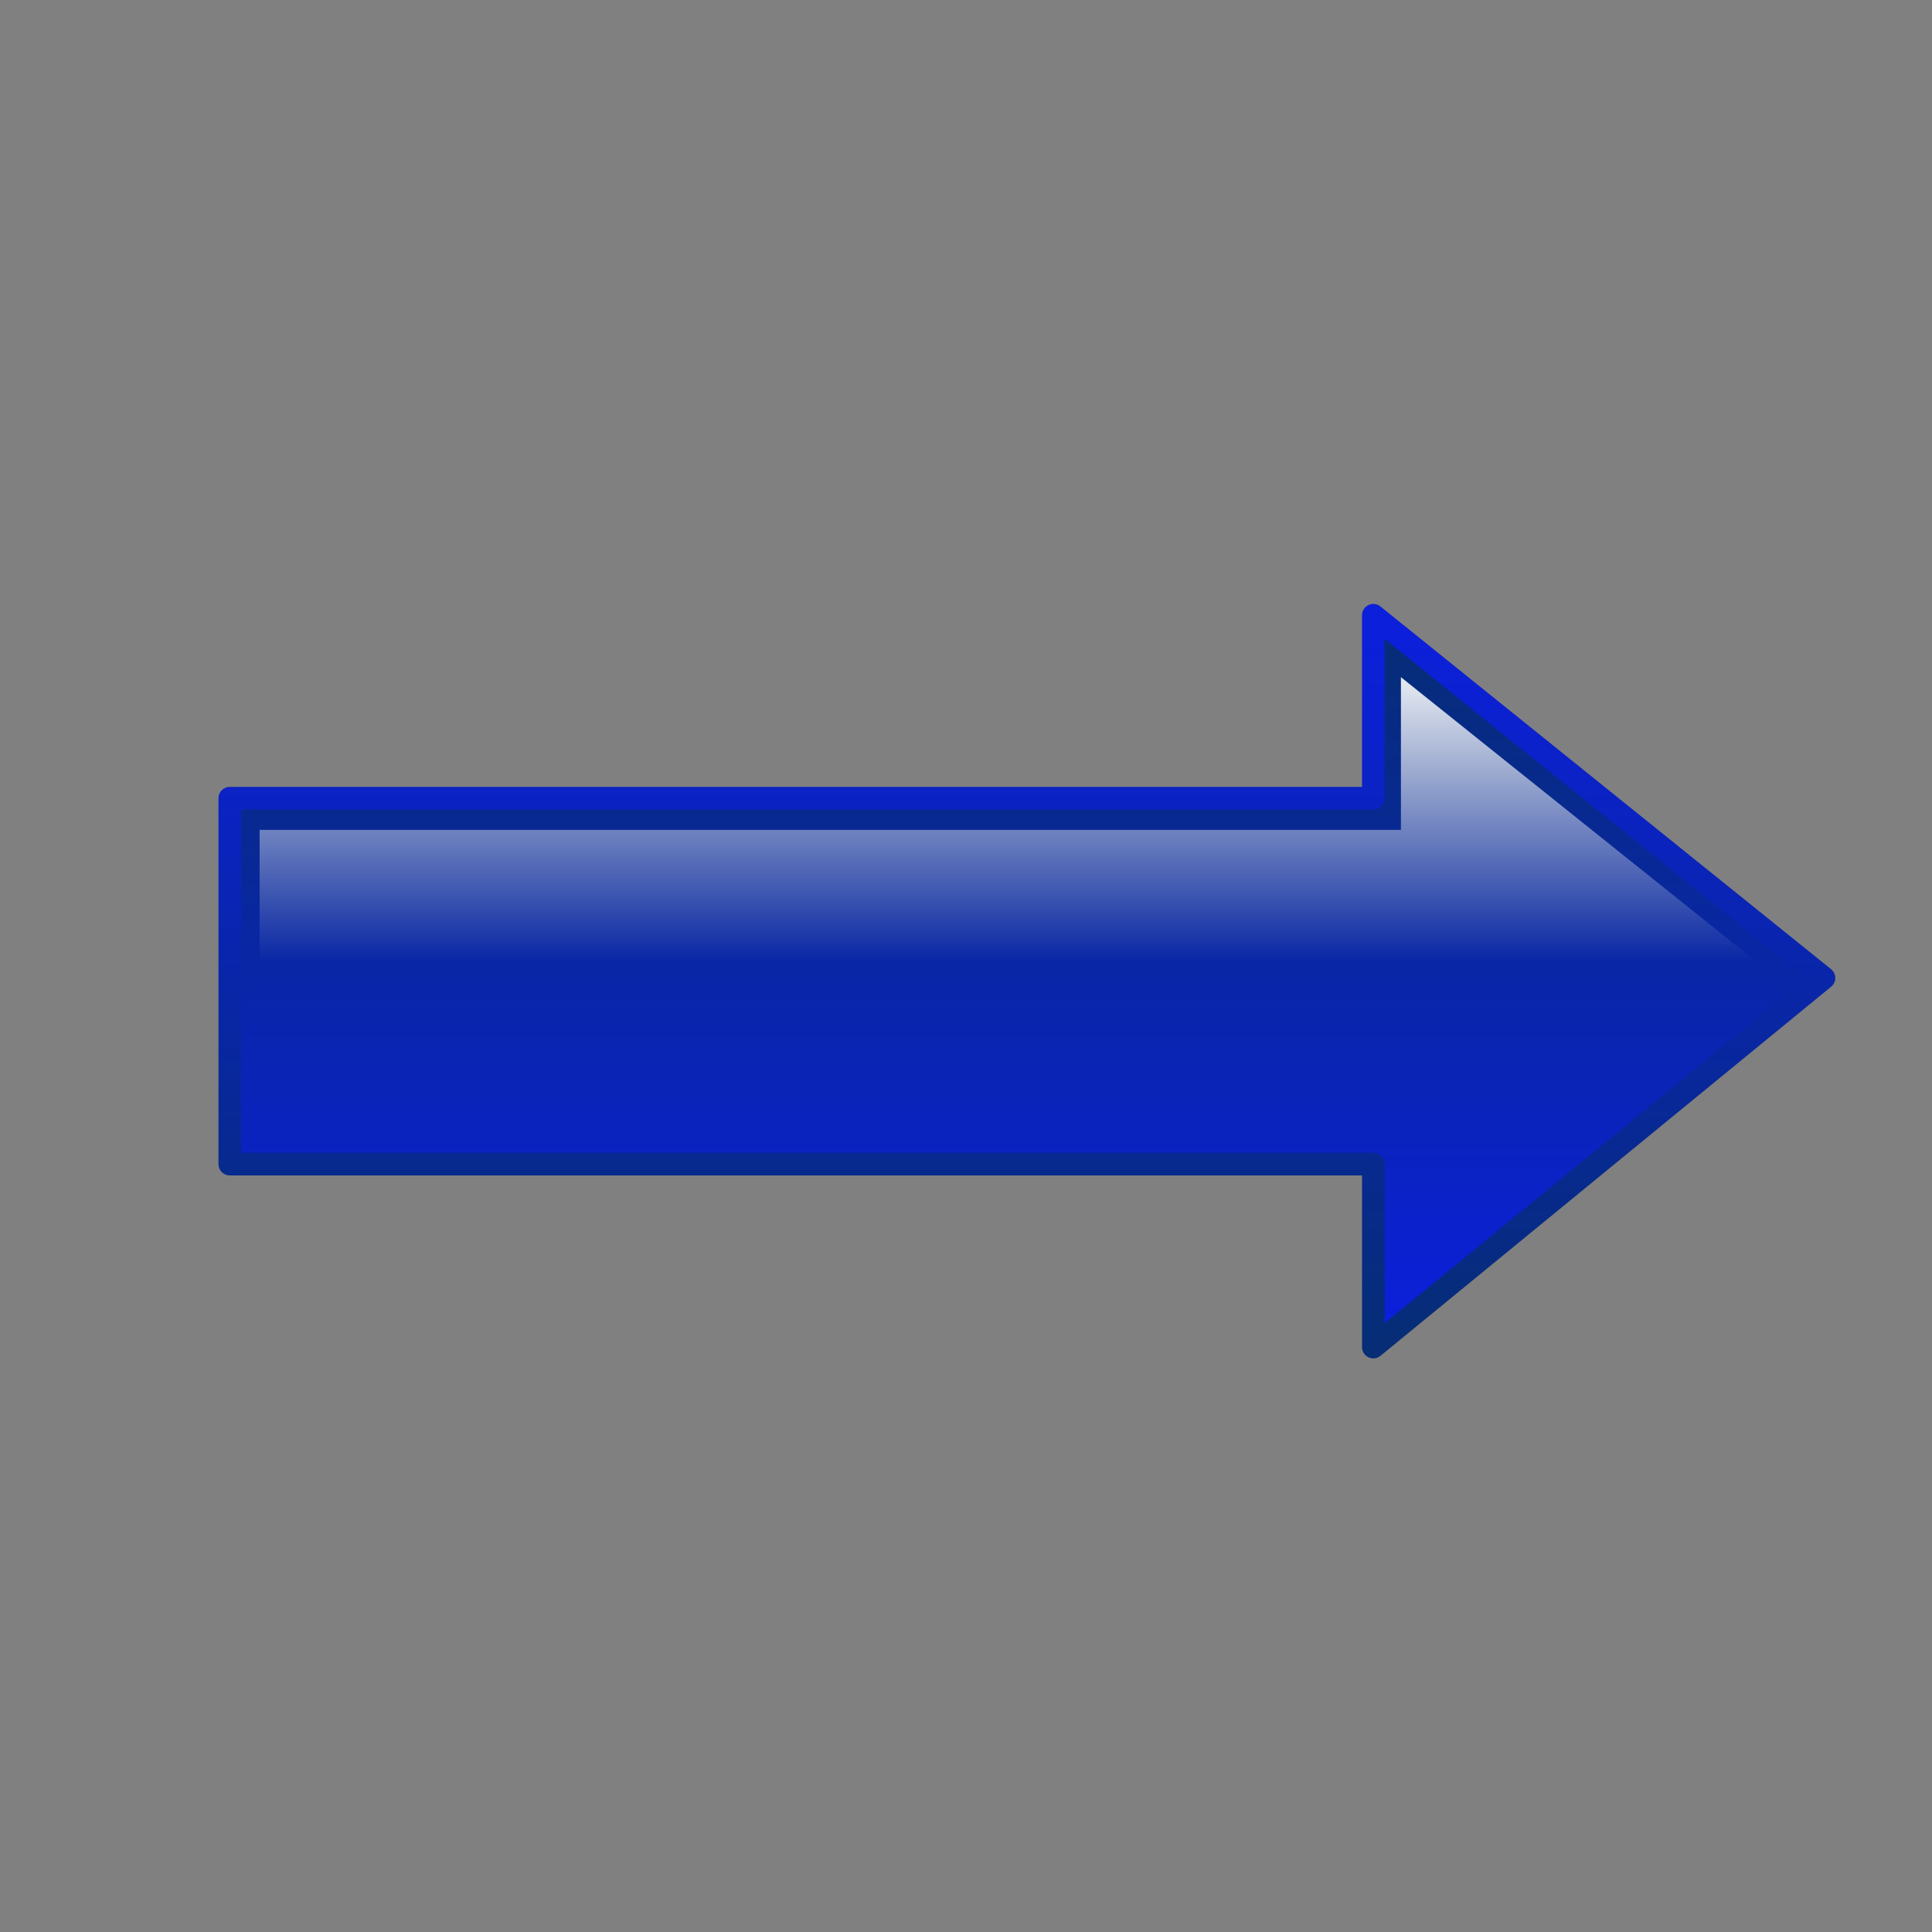 <?xml version="1.0" encoding="UTF-8" standalone="no"?>
<!-- Created with Inkscape (http://www.inkscape.org/) -->
<svg
   xmlns:dc="http://purl.org/dc/elements/1.1/"
   xmlns:cc="http://web.resource.org/cc/"
   xmlns:rdf="http://www.w3.org/1999/02/22-rdf-syntax-ns#"
   xmlns:svg="http://www.w3.org/2000/svg"
   xmlns="http://www.w3.org/2000/svg"
   xmlns:xlink="http://www.w3.org/1999/xlink"
   xmlns:sodipodi="http://inkscape.sourceforge.net/DTD/sodipodi-0.dtd"
   xmlns:inkscape="http://www.inkscape.org/namespaces/inkscape"
   width="22px"
   id="svg1"
   height="22px"
   sodipodi:version="0.32"
   sodipodi:docname="arrow.svg"
   sodipodi:docbase="/home/cbn/programs/kst/graphics/kst/kst/svg_icons"
   inkscape:version="0.41">
  <rect width="100%" height="100%" fill="#808080" stroke="none"/>
  <defs
     id="defs3">
    <linearGradient
       id="linearGradient1694">
      <stop
         style="stop-color:#ffffff;stop-opacity:0;"
         offset="0"
         id="stop1695" />
      <stop
         style="stop-color:#ffffff;stop-opacity:1;"
         offset="1"
         id="stop1696" />
    </linearGradient>
    <linearGradient
       id="linearGradient1683">
      <stop
         style="stop-color:#0c1fdb;stop-opacity:1;"
         offset="0"
         id="stop1684" />
      <stop
         style="stop-color:#062d76;stop-opacity:1;"
         offset="1"
         id="stop1685" />
    </linearGradient>
    <linearGradient
       xlink:href="#linearGradient1683"
       y2="636.255"
       y1="1035.334"
       x2="242.398"
       x1="242.398"
       id="linearGradient1686"
       gradientUnits="userSpaceOnUse"
       gradientTransform="scale(1.475,0.678)"
       inkscape:collect="always" />
    <linearGradient
       xlink:href="#linearGradient1683"
       y2="1038.944"
       y1="635.747"
       x2="240.862"
       x1="240.862"
       id="linearGradient1690"
       gradientUnits="userSpaceOnUse"
       gradientTransform="scale(1.475,0.678)"
       inkscape:collect="always" />
    <linearGradient
       xlink:href="#linearGradient1694"
       y2="646.062"
       y1="827.013"
       x2="244.86"
       x1="244.86"
       id="linearGradient1692"
       gradientUnits="userSpaceOnUse"
       gradientTransform="scale(1.479,0.676)"
       inkscape:collect="always" />
    <linearGradient
       xlink:href="#linearGradient1683"
       y2="636.255"
       y1="1035.334"
       x2="242.398"
       x1="242.398"
       id="linearGradient1700"
       gradientUnits="userSpaceOnUse"
       gradientTransform="scale(1.475,0.678)"
       inkscape:collect="always" />
    <linearGradient
       xlink:href="#linearGradient1683"
       y2="1038.944"
       y1="635.747"
       x2="240.862"
       x1="240.862"
       id="linearGradient1701"
       gradientUnits="userSpaceOnUse"
       gradientTransform="scale(1.475,0.678)"
       inkscape:collect="always" />
    <linearGradient
       xlink:href="#linearGradient1694"
       y2="646.062"
       y1="827.013"
       x2="244.86"
       x1="244.86"
       id="linearGradient1702"
       gradientUnits="userSpaceOnUse"
       gradientTransform="scale(1.479,0.676)"
       inkscape:collect="always" />
  </defs>
  <sodipodi:namedview
     showgrid="false"
     pagecolor="#ffffff"
     id="base"
     borderopacity="1.0"
     bordercolor="#666666"
     inkscape:zoom="33.636364"
     inkscape:window-y="39"
     inkscape:window-x="0"
     inkscape:window-width="1276"
     inkscape:window-height="914"
     inkscape:pageshadow="2"
     inkscape:pageopacity="0.0"
     inkscape:grid-bbox="false"
     inkscape:cy="11.000000"
     inkscape:cx="11.000000"
     inkscape:current-layer="layer1" />
  <g
     id="layer1"
     inkscape:label="Layer 1"
     inkscape:groupmode="layer">
    <g
       transform="matrix(-2.940000e-2,0,0,2.940000e-2,21.153,6.476)"
       id="g1269">
      <path
         transform="translate(-32.574,-406.707)"
         style="fill:url(#linearGradient1700);fill-opacity:1;fill-rule:evenodd;stroke:url(#linearGradient1701);stroke-width:8.75;stroke-linecap:butt;stroke-linejoin:round;stroke-miterlimit:4;stroke-opacity:1"
         id="path1061"
         d="M 45.593,565.217 L 220.155,708.191 L 220.155,637.325 L 663.068,637.325 L 663.068,495.593 L 220.155,495.593 L 220.155,424.727 L 45.593,565.217 z " />
      <path
         transform="translate(-32.574,-406.707)"
         style="fill:url(#linearGradient1702);fill-opacity:1;fill-rule:evenodd;stroke:none;stroke-width:8.75;stroke-linecap:butt;stroke-linejoin:miter;stroke-miterlimit:4;stroke-opacity:1"
         id="path1691"
         d="M 62.969,565.979 L 209.459,591.616 L 651.51,591.616 L 651.51,507.867 L 209.459,507.867 L 209.459,448.717 L 62.969,565.979 z "
         sodipodi:nodetypes="ccccccc" />
    </g>
  </g>
</svg>
